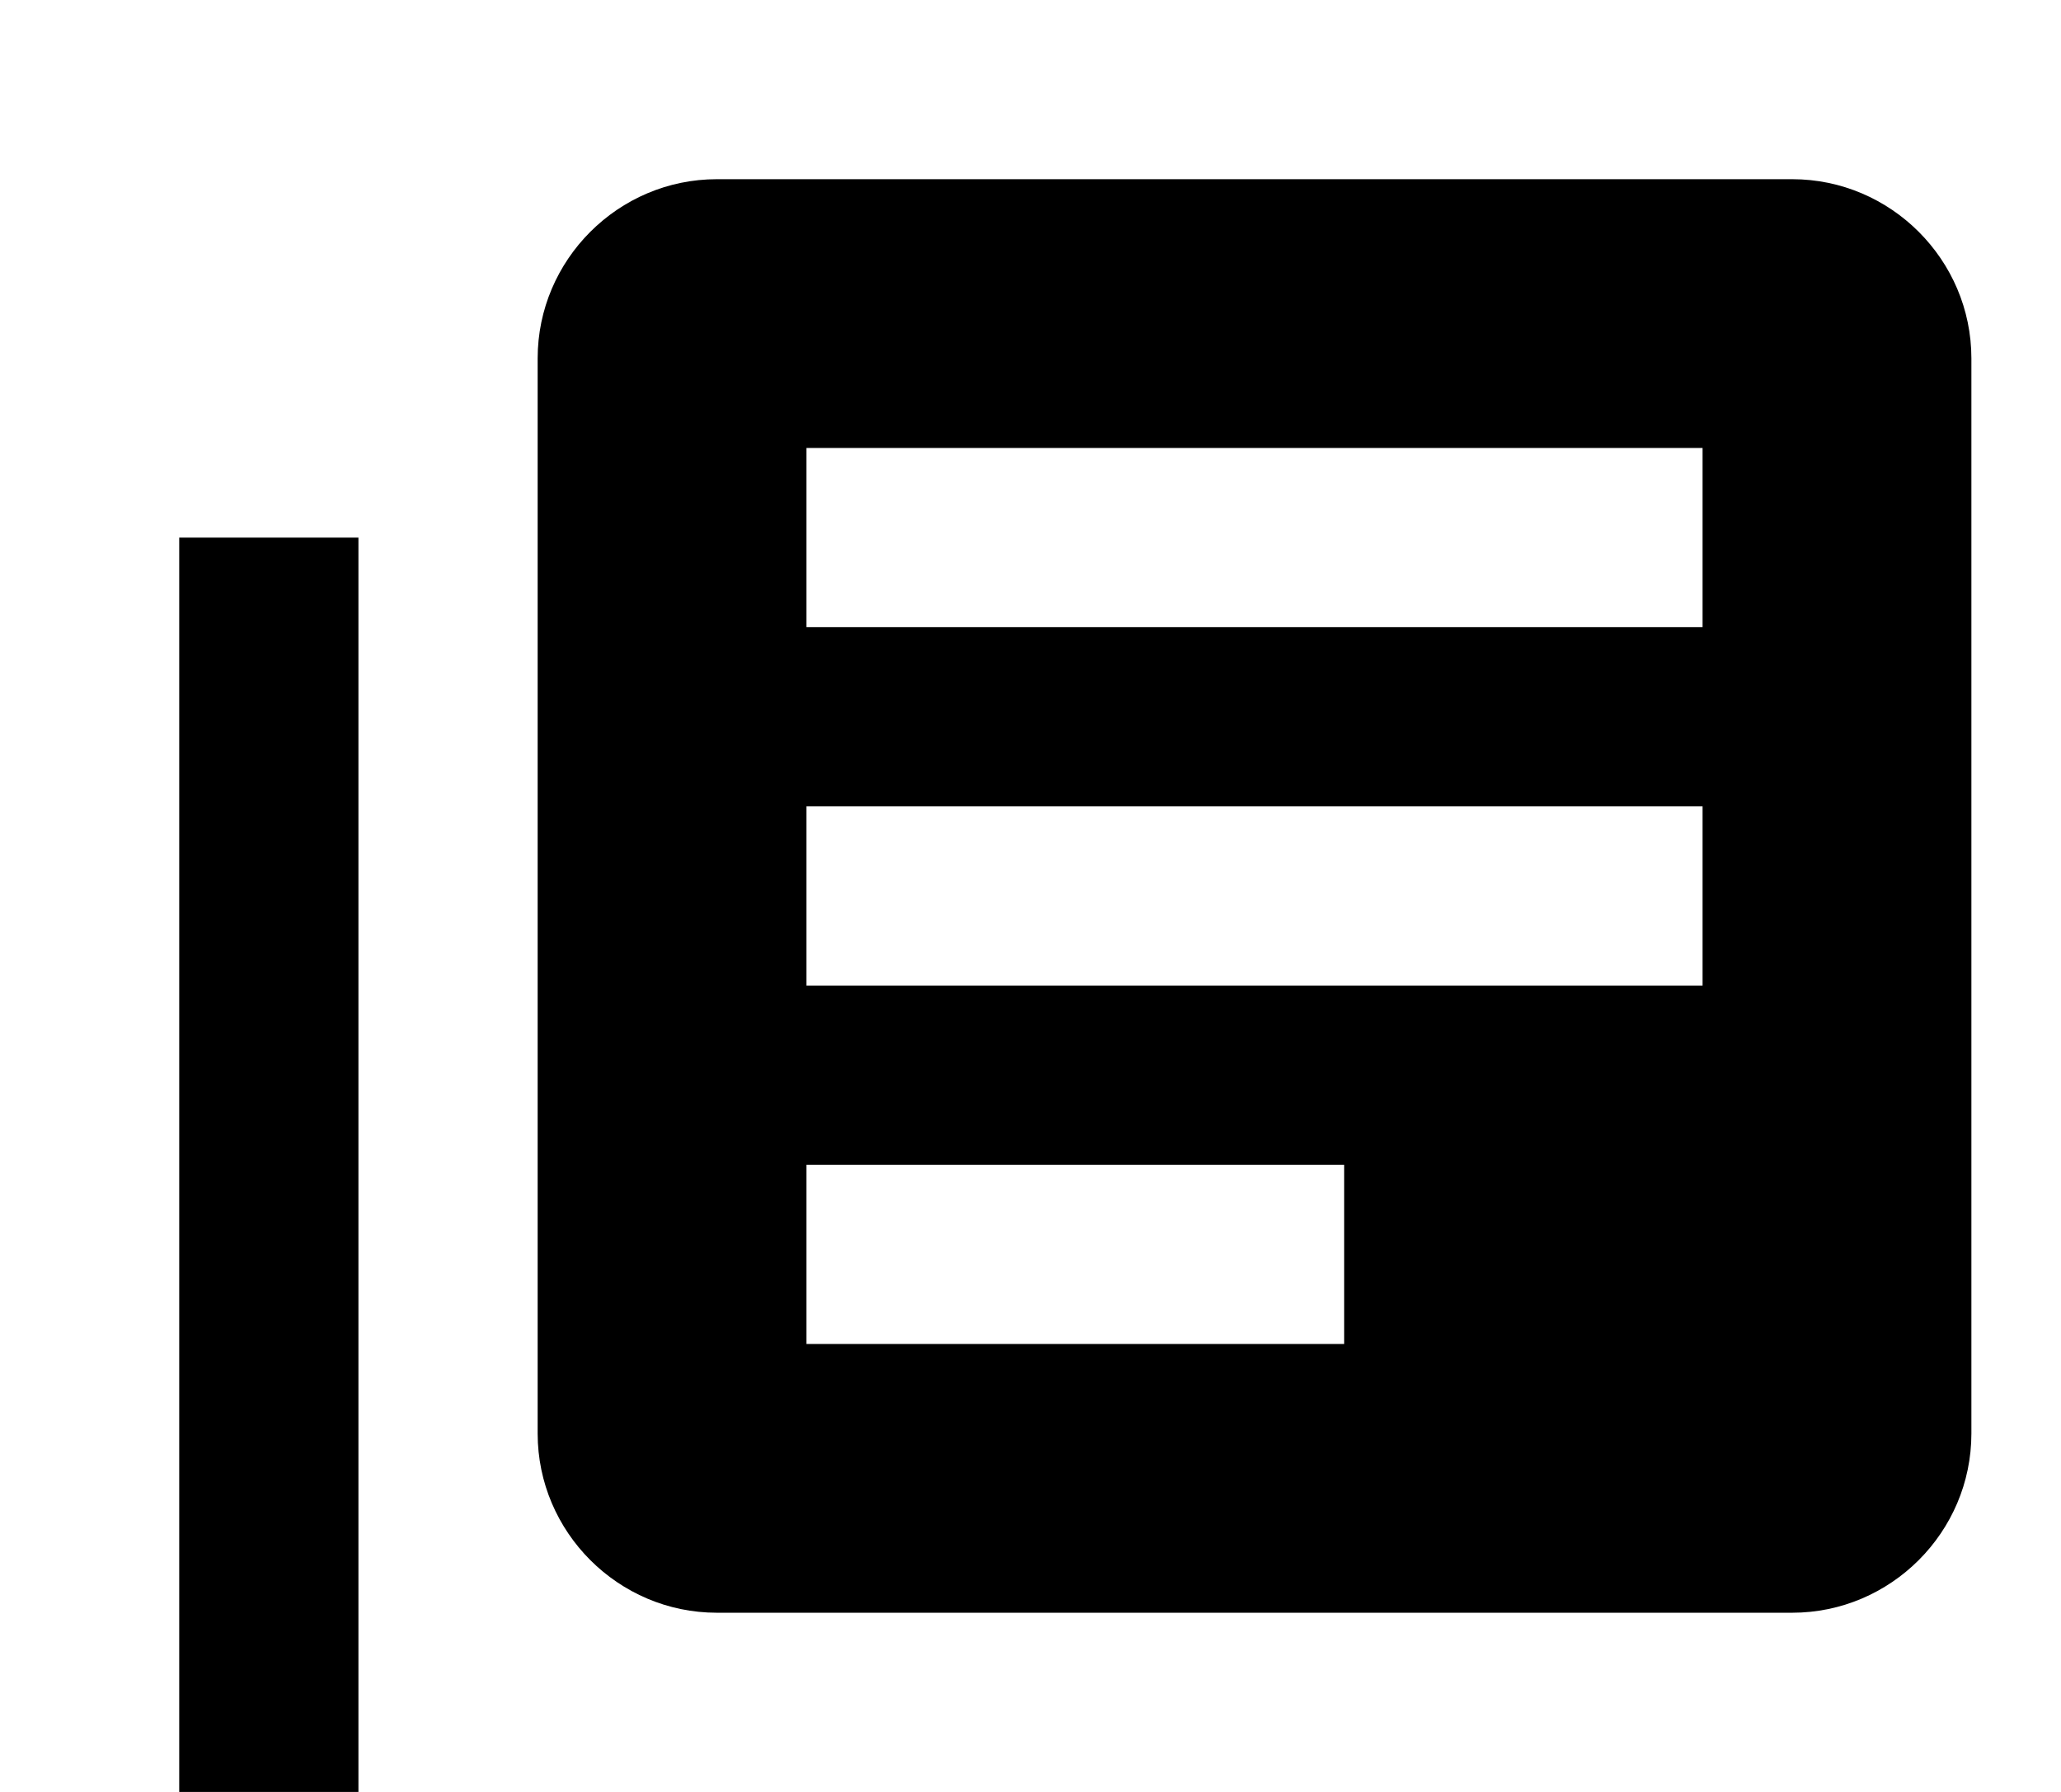 <?xml version="1.0" encoding="UTF-8"?>
<svg xmlns="http://www.w3.org/2000/svg" height="20px" viewBox="0 0 23 20" width="23px" fill="#000000">
<path d="M0 0h24v24H0z" fill="none"/>
<path d="M4 6H2v14c0 1.1.9 2 2 2h14v-2H4V6zm16-4H8c-1.1 0-2 .9-2 2v12c0 1.1.9 2 2 2h12c1.1 0 2-.9 2-2V4c0-1.1-.9-2-2-2zm-1 9H9V9h10v2zm-4 4H9v-2h6v2zm4-8H9V5h10v2z"/></svg>